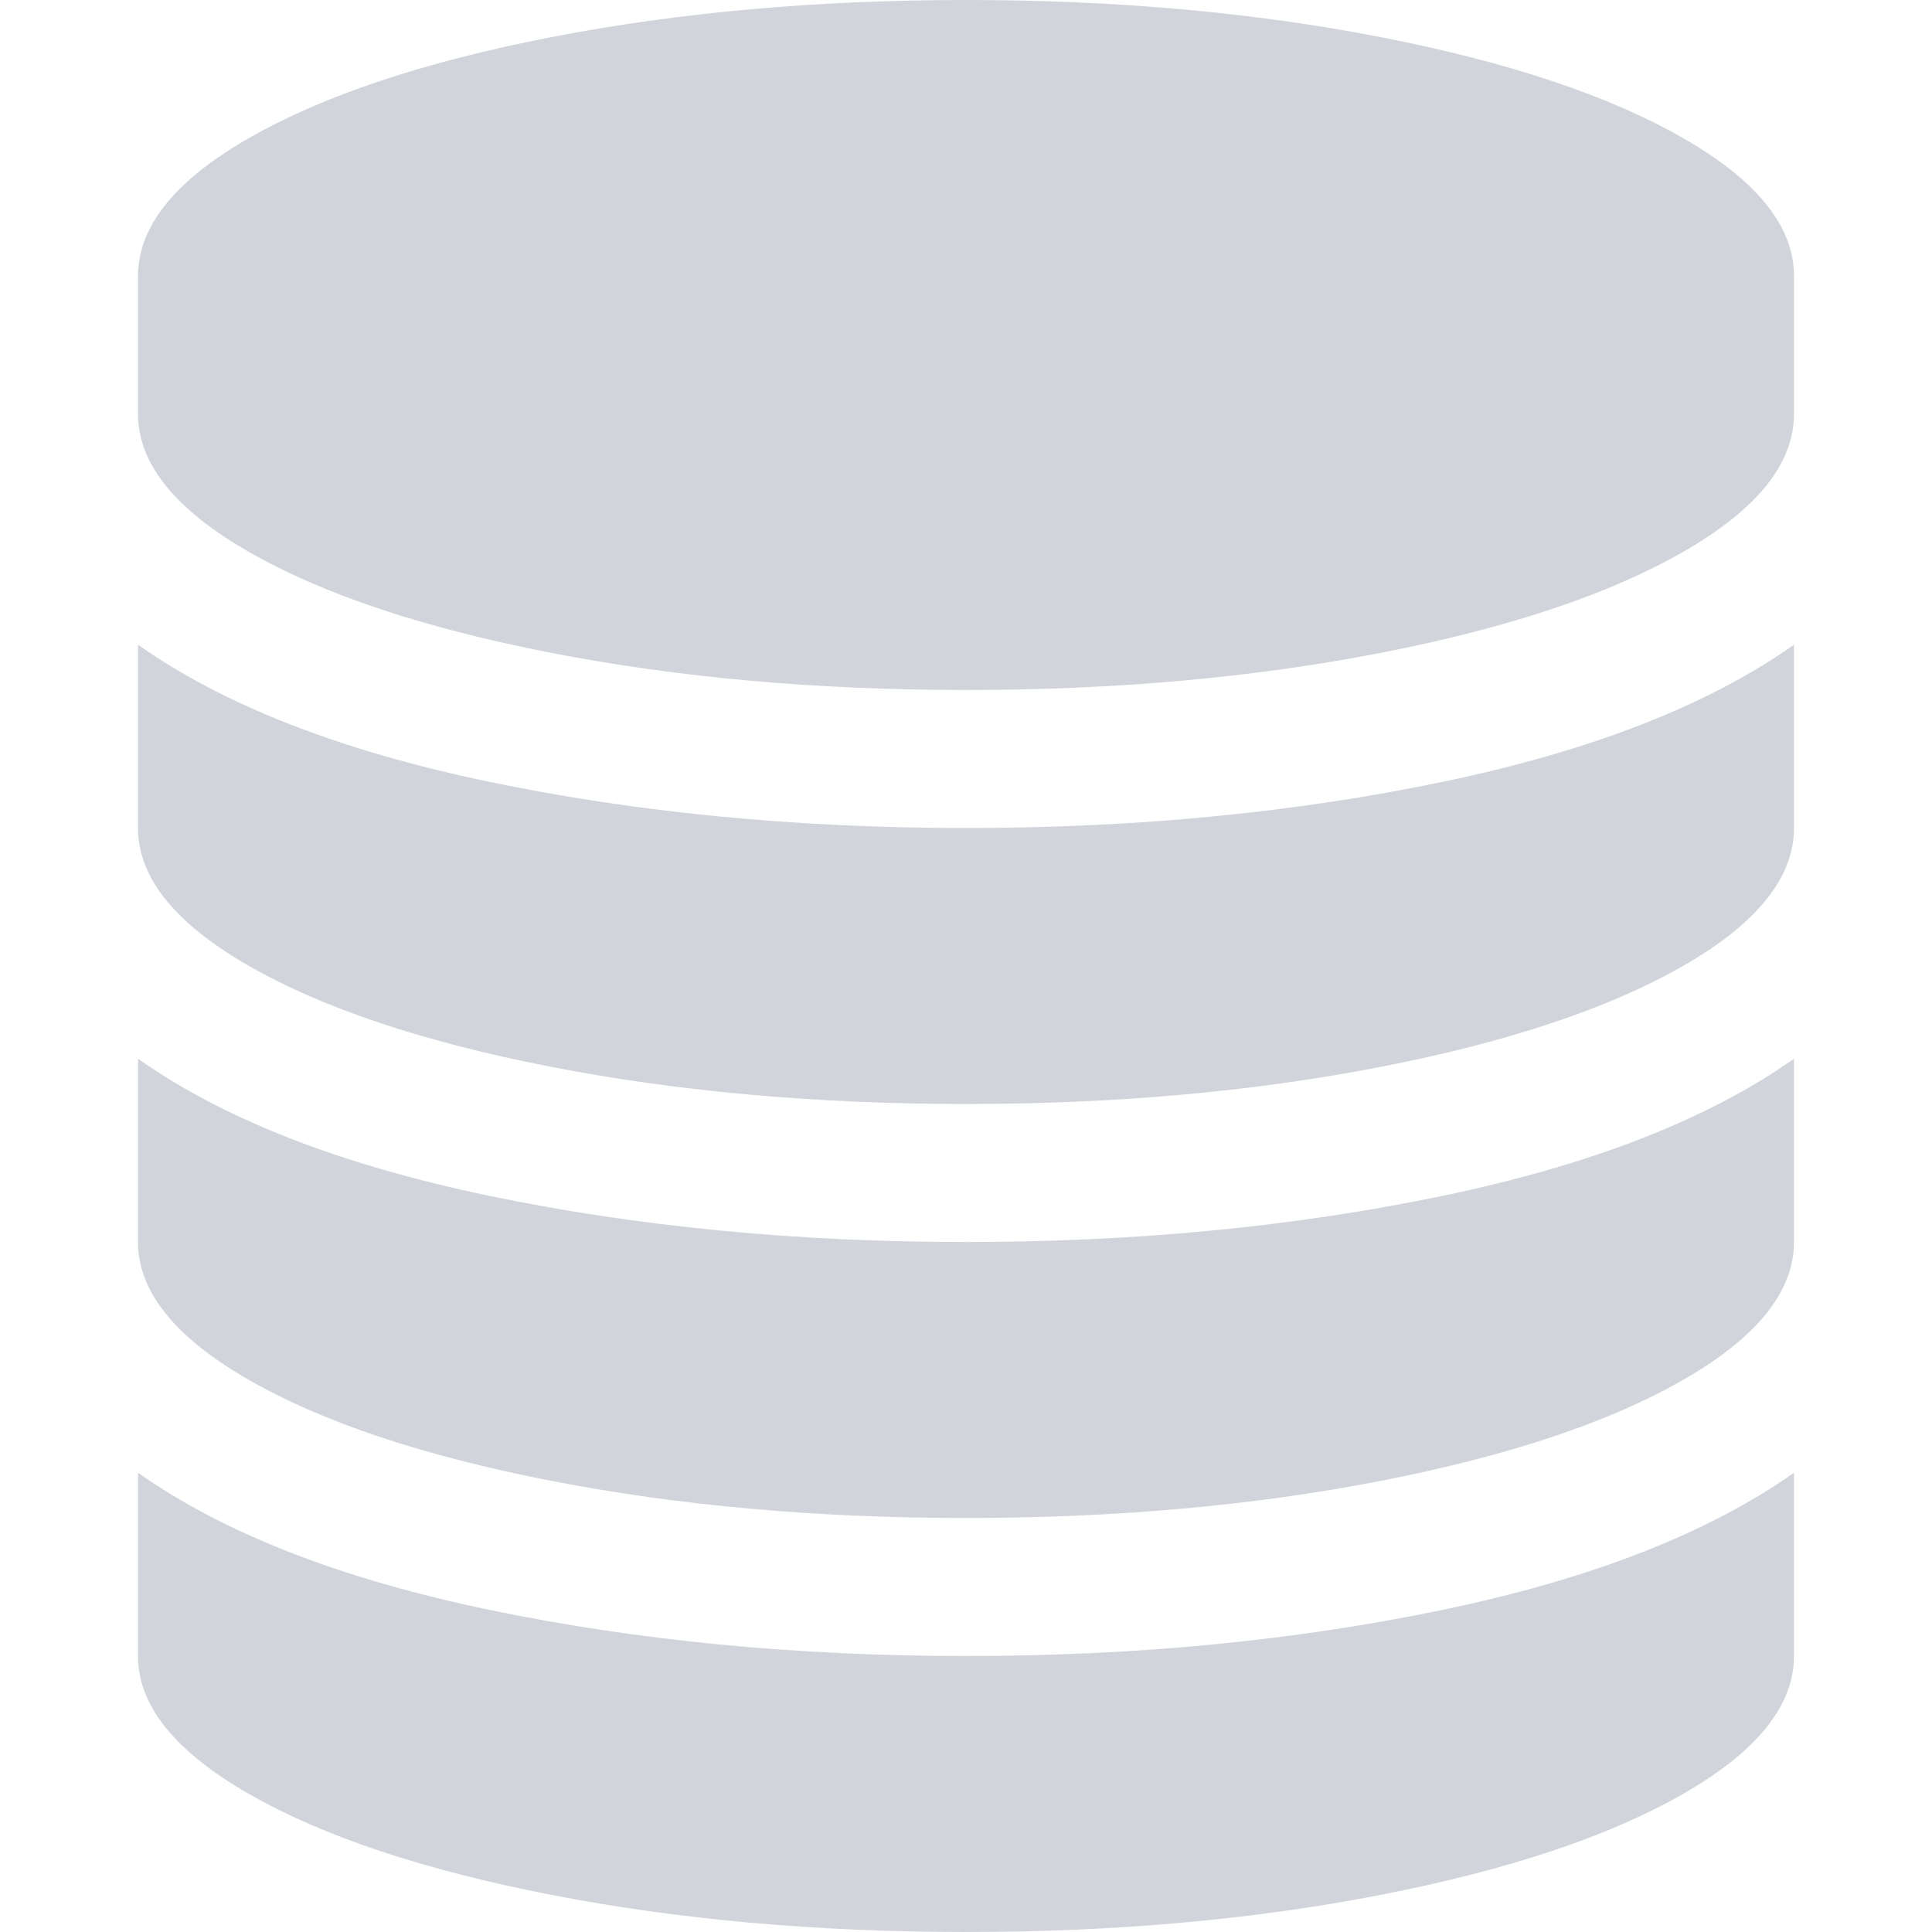 <svg t="1753707445274" class="icon" viewBox="0 0 1024 1024" version="1.1" xmlns="http://www.w3.org/2000/svg" p-id="18430" width="16" height="16"><path d="M512 438.857q135.429 0 253.143-24.571t185.714-72.571v97.143q0 39.429-58.857 73.143t-160 53.429-220 19.714-220-19.714T132 512 73.143 438.857V341.714q68 48 185.714 72.571t253.143 24.571z m0 438.857q135.429 0 253.143-24.571t185.714-72.571v97.143q0 39.429-58.857 73.143t-160 53.429-220 19.714-220-19.714-160-53.429-58.857-73.143v-97.143q68 48 185.714 72.571t253.143 24.571z m0-219.429q135.429 0 253.143-24.571t185.714-72.571v97.143q0 39.429-58.857 73.143t-160 53.429-220 19.714-220-19.714-160-53.429-58.857-73.143V561.143q68 48 185.714 72.571t253.143 24.571zM512 0q118.857 0 220 19.714t160 53.429 58.857 73.143v73.143q0 39.429-58.857 73.143t-160 53.429T512 365.714t-220-19.714T132 292.571 73.143 219.429V146.286q0-39.429 58.857-73.143t160-53.429T512 0z" fill="#D1D5DB" p-id="18431"></path></svg>